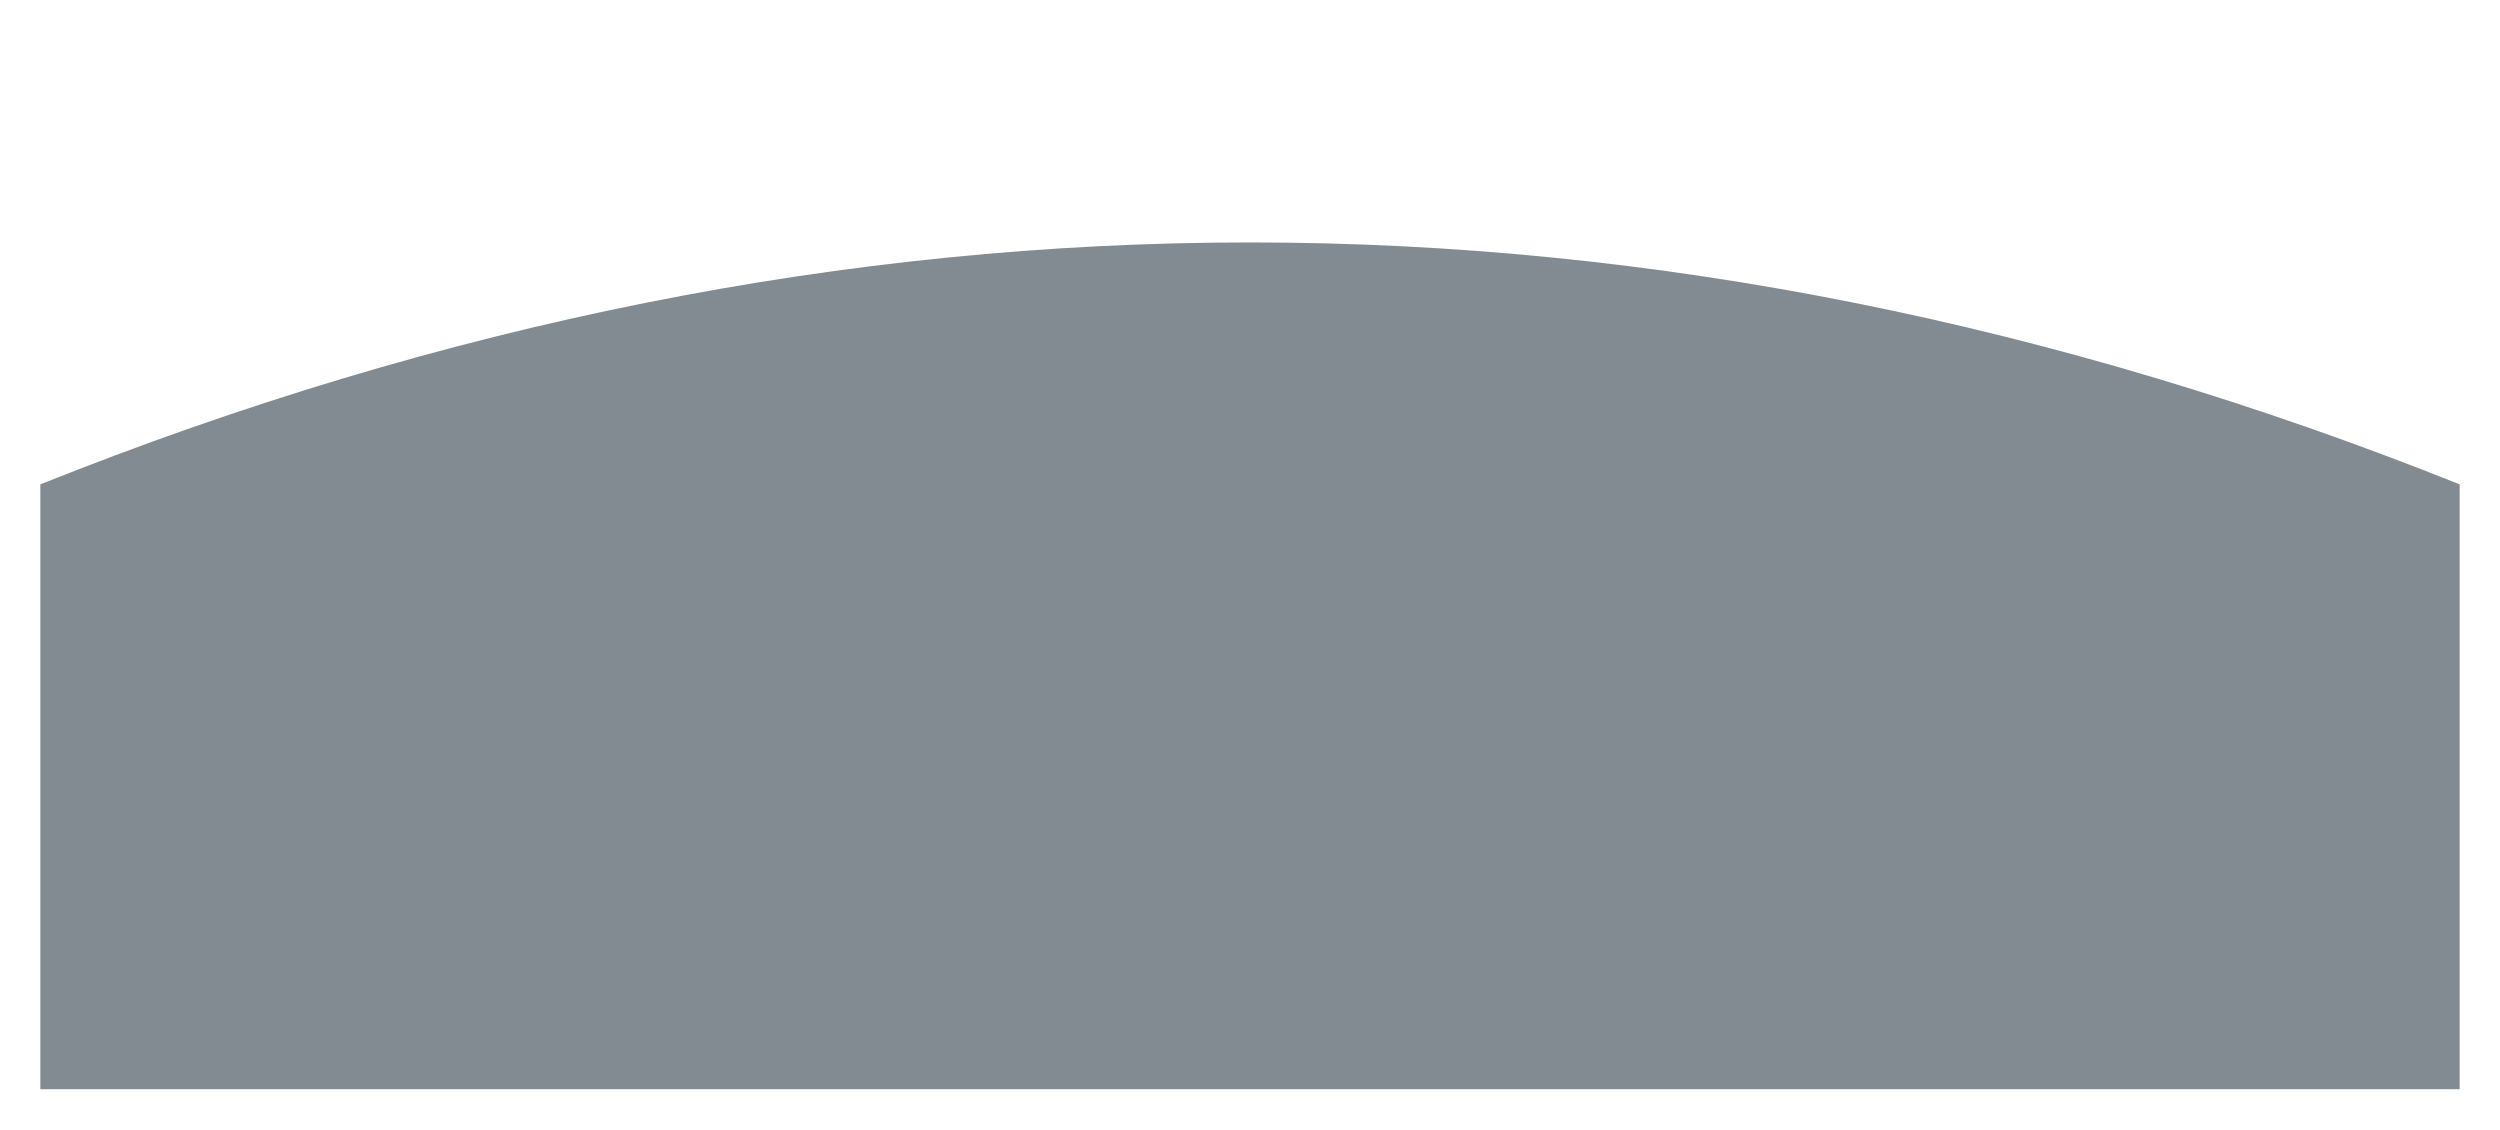 <?xml version="1.0" encoding="UTF-8" standalone="no"?>
<!DOCTYPE svg PUBLIC "-//W3C//DTD SVG 1.1//EN" "http://www.w3.org/Graphics/SVG/1.1/DTD/svg11.dtd">
<svg xmlns="http://www.w3.org/2000/svg" xmlns:xlink="http://www.w3.org/1999/xlink" xmlns:ev="http://www.w3.org/2001/xml-events"
		xmlns:v="http://schemas.microsoft.com/visio/2003/SVGExtensions/" width="0.646in" height="0.292in"
		viewBox="0 0 46.5 21" xml:space="preserve" color-interpolation-filters="sRGB" class="st2">
	<v:documentProperties v:langID="1028" v:metric="true" v:viewMarkup="false"/>

	<style type="text/css">
	<![CDATA[
		.st1 {fill:#061927;fill-opacity:0.5;stroke:none;stroke-linecap:butt;stroke-width:0.75}
		.st2 {fill:none;fill-rule:evenodd;font-size:12px;overflow:visible;stroke-linecap:square;stroke-miterlimit:3}
	]]>
	</style>

	<g v:mID="0" v:index="1" v:groupContext="foregroundPage">
		<title>頁-1</title>
		<v:pageProperties v:drawingScale="0.0393701" v:pageScale="0.0393701" v:drawingUnits="24" v:shadowOffsetX="9"
				v:shadowOffsetY="-9"/>
		<g id="group3-1" transform="translate(0.75,-0.75)" v:mID="3" v:groupContext="group">
			<title>工作表.3</title>
			<g id="shape4-2" v:mID="4" v:groupContext="shape">
				<title>工作表.4</title>
				<path d="M0 21 L0 9.75 C15 3.75 30 3.75 45 9.75 L45 21 L0 21 Z" class="st1"/>
			</g>
		</g>
	</g>
</svg>
